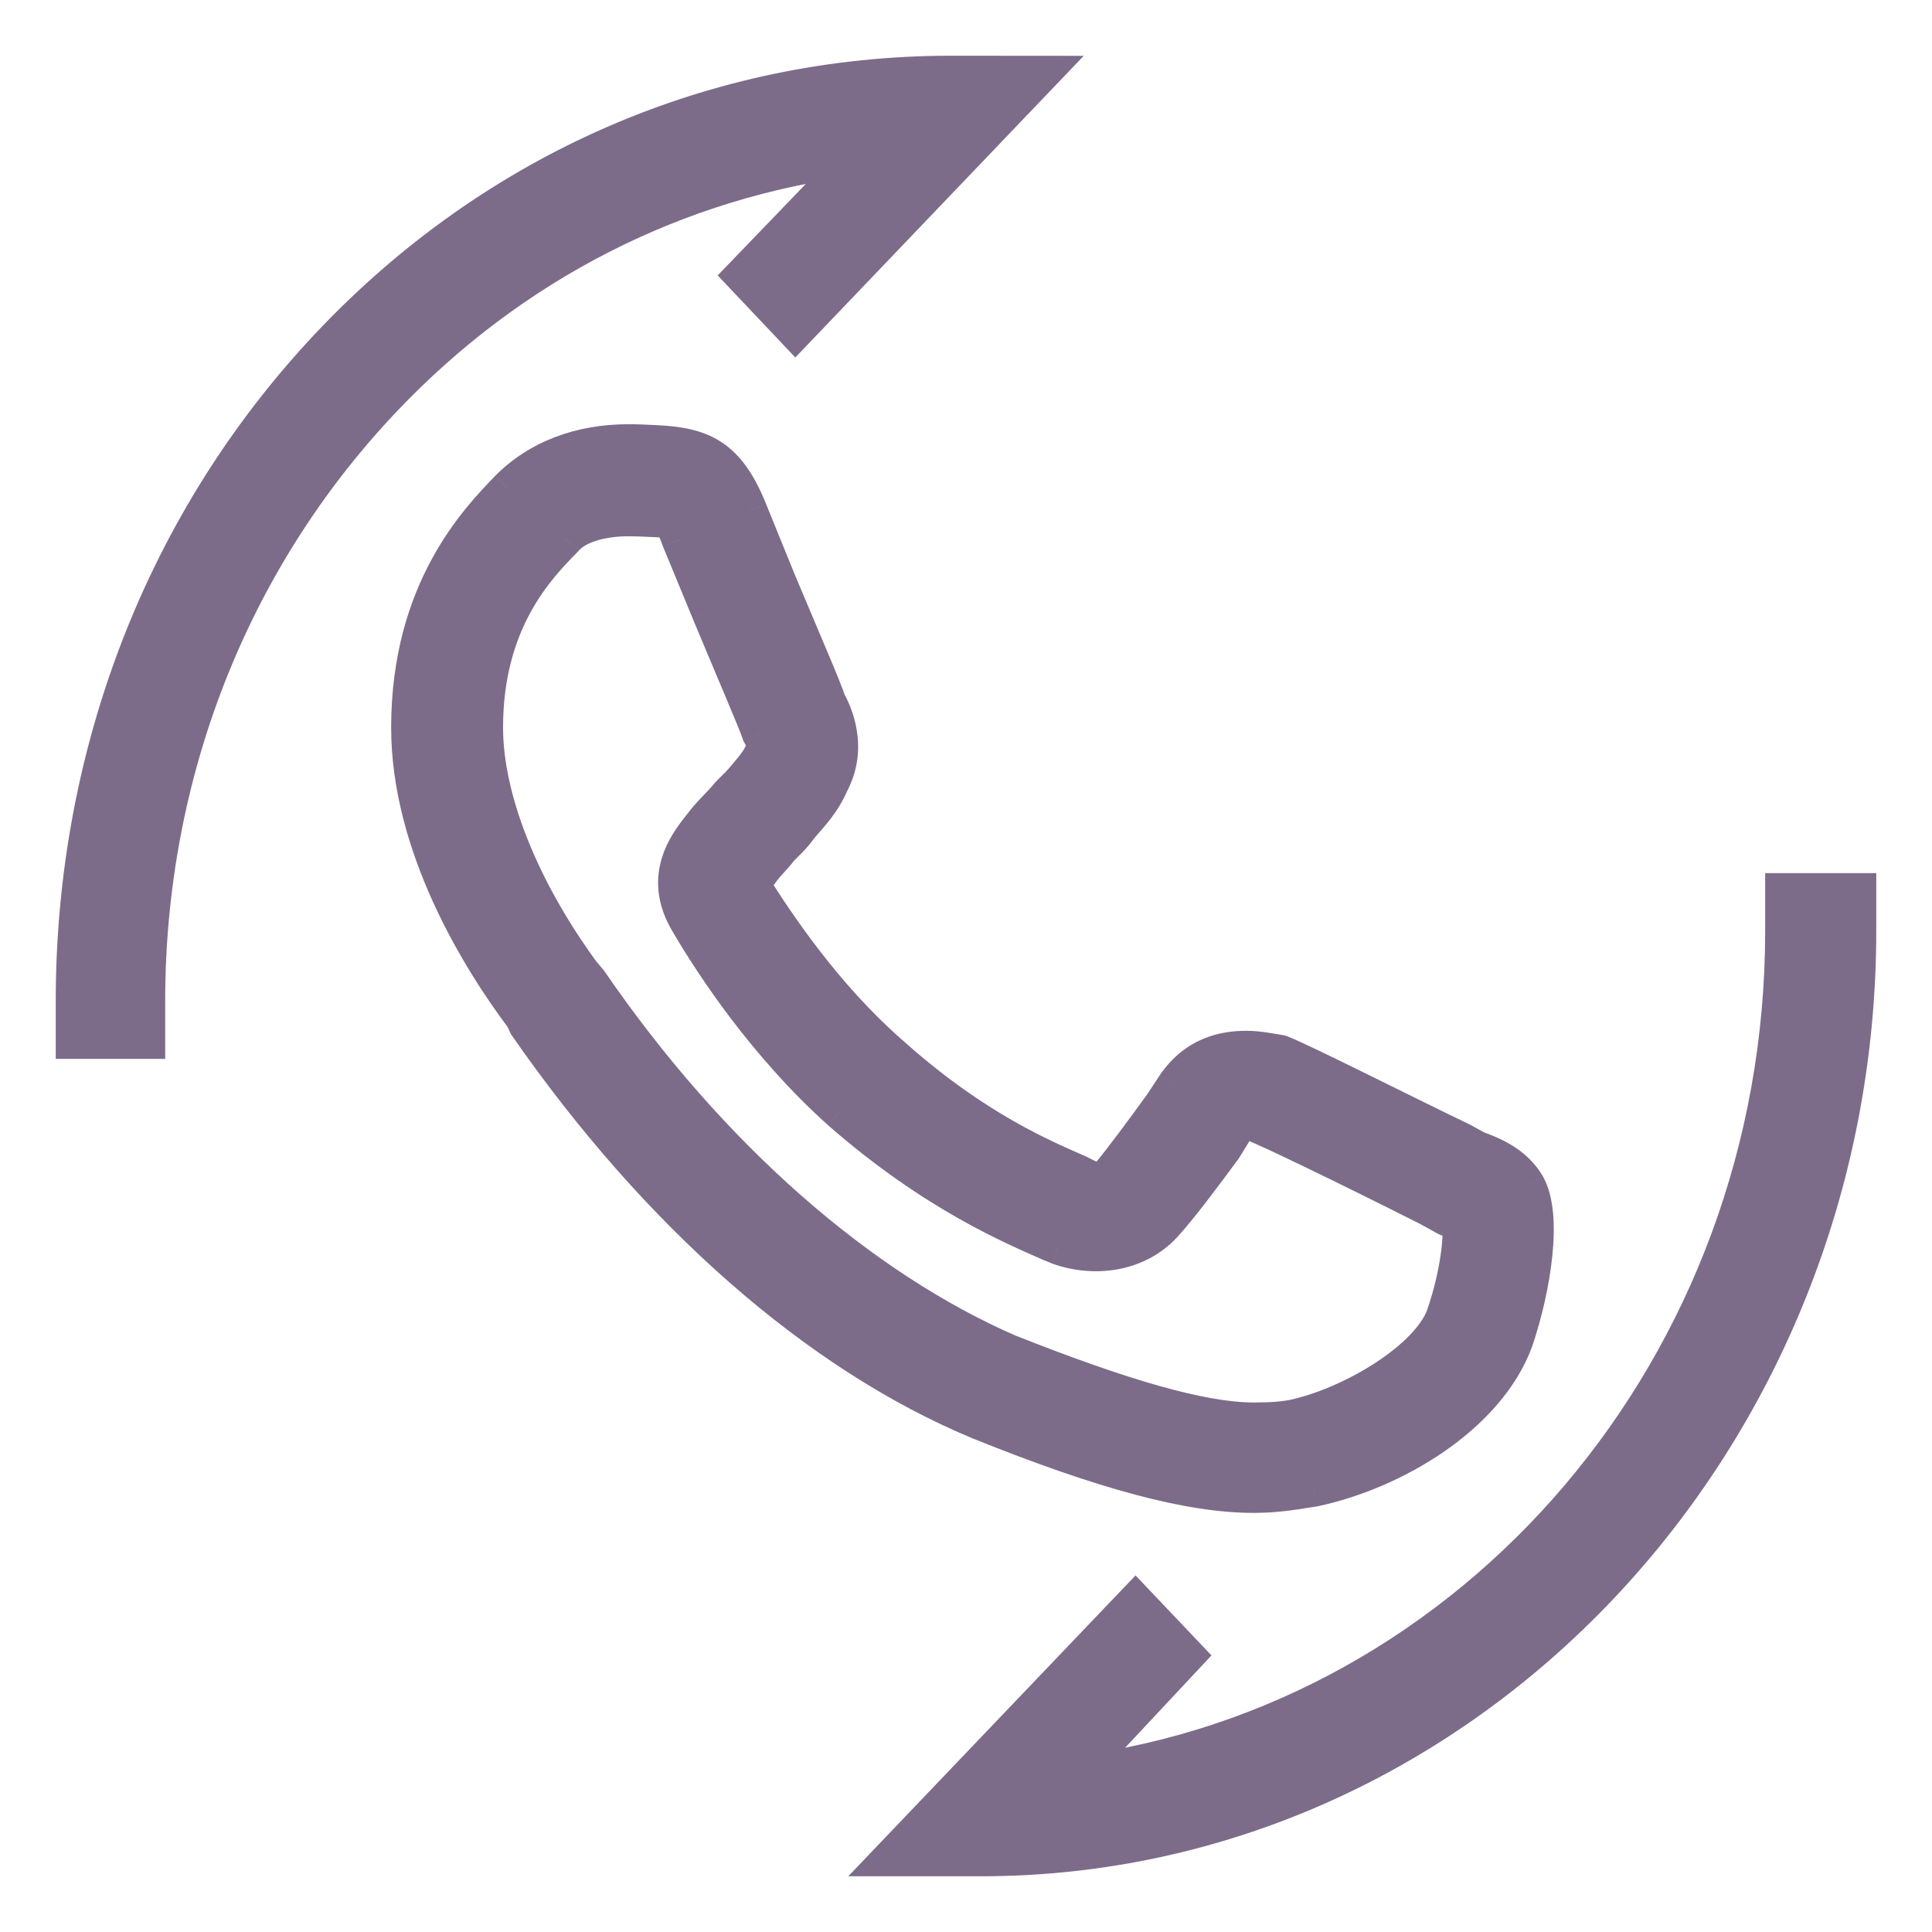 <svg width="26" height="26" viewBox="0 0 26 26" fill="none" xmlns="http://www.w3.org/2000/svg">
<path fill-rule="evenodd" clip-rule="evenodd" d="M1.973 14H1V13.474C1 10.139 2.216 6.997 4.444 4.641C6.671 2.285 9.641 1 12.795 1H12.801L14 1.001L10.704 4.448L10.004 3.708L11.543 2.11C9.114 2.411 6.883 3.541 5.145 5.379C3.099 7.543 1.973 10.419 1.973 13.474V14Z" fill="#7C6C8A" stroke="#7C6C8A" stroke-width="0.5"/>
<path fill-rule="evenodd" clip-rule="evenodd" d="M13.199 25H12L15.281 21.564L15.96 22.279L14.457 23.886C19.829 23.2 24.005 18.399 24.005 12.525V12H25V12.525C25 19.384 19.711 25 13.199 25Z" fill="#7C6C8A"/>
<path d="M13.199 25H12L15.281 21.564L15.96 22.279L14.457 23.886C19.829 23.2 24.005 18.399 24.005 12.525V12H25V12.525C25 19.384 19.711 25 13.199 25" stroke="#7C6C8A" stroke-width="0.5"/>
<path fill-rule="evenodd" clip-rule="evenodd" d="M8.455 6.967C8.098 6.967 7.756 7.06 7.596 7.251C7.231 7.623 6.52 8.347 6.52 9.791C6.52 10.752 7 11.956 7.822 13.086L7.929 13.213C9.55 15.575 11.572 17.335 13.578 18.208C15.098 18.81 16.173 19.124 16.873 19.124C17.114 19.124 17.288 19.111 17.461 19.073C18.238 18.888 19.228 18.288 19.443 17.711C19.642 17.124 19.677 16.652 19.663 16.443C19.6 16.412 19.502 16.408 19.441 16.367L19.226 16.249C17.992 15.627 17.081 15.194 16.899 15.122C16.767 15.064 16.782 15.017 16.613 15.207L16.462 15.452C16.161 15.858 15.878 16.239 15.652 16.486C15.3 16.861 14.739 16.945 14.251 16.772L14.131 16.723C13.668 16.516 12.588 16.075 11.308 14.954C10.315 14.064 9.6 12.979 9.275 12.423C8.875 11.774 9.29 11.31 9.454 11.099C9.55 10.967 9.667 10.864 9.777 10.738C9.838 10.658 9.913 10.603 9.988 10.515C10.163 10.31 10.229 10.235 10.289 10.082C10.3 10.06 10.315 10.013 10.233 9.867C10.194 9.742 9.857 8.955 9.55 8.221L9.153 7.258C9.074 7.03 9.015 6.994 9.013 6.991C8.993 6.988 8.875 6.983 8.85 6.98C8.663 6.973 8.575 6.967 8.455 6.967ZM16.873 20.11C16.023 20.11 14.886 19.811 13.18 19.124C11.004 18.22 8.852 16.325 7.093 13.791L7.051 13.697C6.457 12.907 5.514 11.386 5.514 9.791C5.514 7.935 6.45 6.988 6.844 6.578C7.25 6.169 7.814 5.959 8.455 5.959C8.594 5.959 8.697 5.965 8.815 5.971C9.439 5.999 9.777 6.136 10.076 6.87L10.473 7.849C10.772 8.56 11.099 9.316 11.133 9.442C11.212 9.579 11.431 10.038 11.182 10.523C11.065 10.796 10.923 10.936 10.766 11.12C10.665 11.265 10.58 11.33 10.495 11.421C10.418 11.528 10.317 11.611 10.229 11.739C10.178 11.786 10.114 11.862 10.101 11.892C10.444 12.434 11.088 13.403 11.969 14.176C13.131 15.221 14.07 15.593 14.522 15.796L14.627 15.849C14.715 15.885 14.818 15.934 14.921 15.828C15.117 15.589 15.38 15.235 15.652 14.857L15.81 14.617C16.105 14.182 16.502 14.122 16.773 14.122C16.92 14.122 17.073 14.151 17.235 14.179C17.543 14.3 18.887 14.982 19.671 15.359L19.872 15.468C20.163 15.572 20.399 15.703 20.548 15.958C20.774 16.369 20.626 17.315 20.386 18.03C20.013 19.056 18.745 19.802 17.676 20.027C17.455 20.061 17.205 20.11 16.873 20.11Z" fill="#7C6C8A"/>
<path d="M7.596 7.251L7.775 7.426L7.782 7.419L7.788 7.411L7.596 7.251ZM7.822 13.086L7.62 13.233L7.625 13.241L7.631 13.247L7.822 13.086ZM7.929 13.213L8.135 13.071L8.128 13.061L8.12 13.052L7.929 13.213ZM13.578 18.208L13.479 18.437L13.486 18.44L13.578 18.208ZM17.461 19.073L17.515 19.317L17.519 19.316L17.461 19.073ZM19.443 17.711L19.677 17.798L19.68 17.791L19.443 17.711ZM19.663 16.443L19.913 16.427L19.904 16.282L19.773 16.218L19.663 16.443ZM19.441 16.367L19.58 16.16L19.571 16.154L19.561 16.148L19.441 16.367ZM19.226 16.249L19.347 16.03L19.338 16.026L19.226 16.249ZM16.899 15.122L16.8 15.351L16.807 15.354L16.899 15.122ZM16.613 15.207L16.426 15.041L16.411 15.057L16.4 15.076L16.613 15.207ZM16.462 15.452L16.663 15.601L16.669 15.592L16.675 15.583L16.462 15.452ZM15.652 16.486L15.835 16.657L15.837 16.655L15.652 16.486ZM14.251 16.772L14.156 17.003L14.167 17.007L14.251 16.772ZM14.131 16.723L14.029 16.951L14.037 16.954L14.131 16.723ZM11.308 14.954L11.142 15.141L11.144 15.143L11.308 14.954ZM9.275 12.423L9.491 12.297L9.488 12.292L9.275 12.423ZM9.454 11.099L9.651 11.252L9.655 11.246L9.454 11.099ZM9.777 10.738L9.966 10.902L9.971 10.896L9.976 10.889L9.777 10.738ZM9.988 10.515L10.178 10.678L10.178 10.677L9.988 10.515ZM10.289 10.082L10.065 9.97L10.06 9.98L10.056 9.991L10.289 10.082ZM10.233 9.867L9.994 9.941L10.002 9.966L10.015 9.99L10.233 9.867ZM9.55 8.221L9.319 8.316L9.319 8.317L9.55 8.221ZM9.153 7.258L8.917 7.341L8.922 7.354L9.153 7.258ZM9.013 6.991L9.19 6.815L9.133 6.758L9.054 6.745L9.013 6.991ZM8.85 6.98L8.872 6.731L8.86 6.731L8.85 6.98ZM13.18 19.124L13.084 19.355L13.086 19.356L13.18 19.124ZM7.093 13.791L6.864 13.893L6.874 13.914L6.887 13.933L7.093 13.791ZM7.051 13.697L7.279 13.595L7.267 13.569L7.25 13.546L7.051 13.697ZM6.844 6.578L6.666 6.402L6.663 6.405L6.844 6.578ZM8.815 5.971L8.803 6.22L8.803 6.22L8.815 5.971ZM10.076 6.87L10.307 6.776L10.307 6.775L10.076 6.87ZM10.473 7.849L10.242 7.943L10.243 7.946L10.473 7.849ZM11.133 9.442L10.892 9.508L10.9 9.539L10.916 9.566L11.133 9.442ZM11.182 10.523L10.96 10.409L10.956 10.416L10.952 10.424L11.182 10.523ZM10.766 11.12L10.576 10.957L10.568 10.967L10.56 10.977L10.766 11.12ZM10.495 11.421L10.312 11.25L10.301 11.262L10.291 11.276L10.495 11.421ZM10.229 11.739L10.399 11.921L10.419 11.903L10.434 11.882L10.229 11.739ZM10.101 11.892L9.87 11.797L9.821 11.916L9.89 12.025L10.101 11.892ZM11.969 14.176L12.137 13.99L12.134 13.988L11.969 14.176ZM14.522 15.796L14.635 15.573L14.624 15.568L14.522 15.796ZM14.627 15.849L14.514 16.072L14.524 16.077L14.533 16.081L14.627 15.849ZM14.921 15.828L15.1 16.002L15.107 15.995L15.114 15.987L14.921 15.828ZM15.652 14.857L15.855 15.004L15.862 14.994L15.652 14.857ZM15.81 14.617L15.603 14.476L15.601 14.48L15.81 14.617ZM17.235 14.179L17.326 13.947L17.303 13.938L17.279 13.933L17.235 14.179ZM19.671 15.359L19.791 15.139L19.779 15.133L19.671 15.359ZM19.872 15.468L19.752 15.688L19.769 15.697L19.787 15.704L19.872 15.468ZM20.548 15.958L20.767 15.837L20.764 15.831L20.548 15.958ZM20.386 18.03L20.622 18.115L20.623 18.109L20.386 18.03ZM17.676 20.027L17.713 20.274L17.72 20.273L17.727 20.272L17.676 20.027ZM8.455 6.717C8.256 6.717 8.056 6.743 7.877 6.799C7.701 6.854 7.526 6.945 7.405 7.09L7.788 7.411C7.826 7.366 7.902 7.315 8.027 7.276C8.148 7.238 8.297 7.217 8.455 7.217V6.717ZM7.418 7.075C7.039 7.461 6.27 8.246 6.27 9.791H6.77C6.77 8.447 7.423 7.784 7.775 7.426L7.418 7.075ZM6.27 9.791C6.27 10.825 6.781 12.079 7.62 13.233L8.025 12.939C7.219 11.832 6.77 10.679 6.77 9.791H6.27ZM7.631 13.247L7.737 13.374L8.12 13.052L8.014 12.925L7.631 13.247ZM7.723 13.354C9.364 15.745 11.419 17.542 13.479 18.437L13.678 17.979C11.724 17.129 9.736 15.404 8.135 13.071L7.723 13.354ZM13.486 18.44C15.002 19.041 16.119 19.374 16.873 19.374V18.874C16.227 18.874 15.194 18.579 13.671 17.975L13.486 18.44ZM16.873 19.374C17.122 19.374 17.317 19.361 17.515 19.317L17.406 18.829C17.259 18.862 17.106 18.874 16.873 18.874V19.374ZM17.519 19.316C17.939 19.216 18.407 19.007 18.801 18.747C19.184 18.494 19.541 18.163 19.677 17.798L19.209 17.623C19.13 17.836 18.884 18.093 18.525 18.33C18.175 18.561 17.76 18.744 17.403 18.829L17.519 19.316ZM19.68 17.791C19.888 17.178 19.928 16.673 19.913 16.427L19.414 16.459C19.425 16.631 19.397 17.07 19.206 17.63L19.68 17.791ZM19.773 16.218C19.738 16.201 19.703 16.19 19.678 16.183C19.653 16.176 19.625 16.17 19.611 16.166C19.592 16.161 19.582 16.159 19.575 16.156C19.568 16.154 19.572 16.154 19.58 16.16L19.301 16.575C19.373 16.623 19.455 16.643 19.492 16.652C19.517 16.658 19.529 16.661 19.543 16.665C19.556 16.668 19.557 16.669 19.553 16.667L19.773 16.218ZM19.561 16.148L19.347 16.03L19.105 16.468L19.32 16.586L19.561 16.148ZM19.338 16.026C18.109 15.405 17.186 14.966 16.991 14.889L16.807 15.354C16.976 15.421 17.876 15.848 19.113 16.472L19.338 16.026ZM16.999 14.892C16.968 14.879 16.974 14.88 16.931 14.859C16.904 14.846 16.83 14.81 16.735 14.824C16.644 14.836 16.581 14.886 16.545 14.917C16.508 14.95 16.468 14.994 16.426 15.041L16.799 15.373C16.82 15.35 16.836 15.333 16.849 15.319C16.862 15.305 16.87 15.297 16.875 15.293C16.877 15.291 16.877 15.291 16.876 15.292C16.875 15.293 16.872 15.295 16.866 15.299C16.86 15.302 16.852 15.306 16.842 15.31C16.831 15.314 16.818 15.317 16.804 15.319C16.79 15.321 16.776 15.321 16.763 15.32C16.75 15.319 16.739 15.317 16.731 15.315C16.723 15.313 16.718 15.311 16.715 15.31C16.713 15.309 16.712 15.308 16.714 15.309C16.716 15.31 16.718 15.311 16.724 15.314C16.728 15.316 16.735 15.32 16.742 15.324C16.757 15.331 16.777 15.341 16.8 15.351L16.999 14.892ZM16.4 15.076L16.249 15.321L16.675 15.583L16.826 15.338L16.4 15.076ZM16.261 15.303C15.957 15.714 15.683 16.082 15.468 16.317L15.837 16.655C16.074 16.396 16.365 16.003 16.663 15.601L16.261 15.303ZM15.47 16.315C15.2 16.603 14.749 16.684 14.334 16.536L14.167 17.007C14.729 17.207 15.401 17.119 15.835 16.657L15.47 16.315ZM14.345 16.54L14.225 16.491L14.037 16.954L14.156 17.003L14.345 16.54ZM14.233 16.495C13.773 16.289 12.723 15.861 11.473 14.766L11.144 15.143C12.454 16.29 13.563 16.743 14.029 16.951L14.233 16.495ZM11.475 14.768C10.509 13.902 9.809 12.841 9.491 12.297L9.059 12.549C9.39 13.116 10.121 14.226 11.142 15.141L11.475 14.768ZM9.488 12.292C9.329 12.033 9.338 11.832 9.39 11.675C9.448 11.501 9.56 11.369 9.651 11.252L9.256 10.945C9.183 11.04 9.006 11.245 8.916 11.518C8.819 11.809 8.822 12.164 9.062 12.554L9.488 12.292ZM9.655 11.246C9.694 11.194 9.738 11.144 9.791 11.088C9.842 11.035 9.906 10.97 9.966 10.902L9.588 10.574C9.538 10.631 9.489 10.681 9.429 10.744C9.372 10.804 9.31 10.872 9.252 10.951L9.655 11.246ZM9.976 10.889C9.994 10.866 10.015 10.844 10.051 10.809C10.085 10.777 10.131 10.732 10.178 10.678L9.799 10.352C9.77 10.385 9.742 10.412 9.703 10.45C9.667 10.485 9.621 10.53 9.578 10.586L9.976 10.889ZM10.178 10.677C10.349 10.478 10.444 10.372 10.521 10.173L10.056 9.991C10.014 10.098 9.978 10.142 9.798 10.353L10.178 10.677ZM10.512 10.194C10.538 10.143 10.557 10.074 10.543 9.983C10.531 9.909 10.499 9.83 10.451 9.745L10.015 9.99C10.031 10.018 10.04 10.038 10.045 10.051C10.05 10.063 10.05 10.065 10.049 10.059C10.047 10.052 10.046 10.037 10.05 10.016C10.052 10.006 10.054 9.997 10.057 9.988C10.06 9.979 10.063 9.973 10.065 9.97L10.512 10.194ZM10.472 9.793C10.448 9.716 10.346 9.471 10.223 9.176C10.094 8.87 9.934 8.492 9.781 8.124L9.319 8.317C9.472 8.684 9.634 9.066 9.761 9.369C9.893 9.682 9.98 9.894 9.994 9.941L10.472 9.793ZM9.781 8.125L9.385 7.163L8.922 7.354L9.319 8.316L9.781 8.125ZM9.389 7.176C9.345 7.049 9.302 6.963 9.263 6.903C9.243 6.873 9.223 6.848 9.204 6.828C9.195 6.818 9.185 6.81 9.177 6.803C9.173 6.799 9.169 6.797 9.168 6.795C9.166 6.794 9.168 6.795 9.168 6.796C9.169 6.796 9.171 6.798 9.173 6.8C9.175 6.801 9.182 6.807 9.19 6.815L8.836 7.168C8.844 7.176 8.851 7.182 8.852 7.183C8.855 7.186 8.857 7.187 8.858 7.188C8.859 7.189 8.861 7.191 8.86 7.19C8.859 7.189 8.858 7.188 8.855 7.186C8.851 7.182 8.847 7.179 8.845 7.176C8.84 7.17 8.84 7.17 8.845 7.177C8.856 7.194 8.882 7.24 8.917 7.341L9.389 7.176ZM9.054 6.745C9.041 6.743 9.029 6.742 9.024 6.741C9.016 6.74 9.008 6.74 9 6.739C8.985 6.738 8.966 6.737 8.948 6.736C8.939 6.735 8.93 6.735 8.922 6.734C8.913 6.734 8.905 6.733 8.898 6.733C8.891 6.733 8.885 6.732 8.88 6.732C8.877 6.732 8.875 6.732 8.874 6.731C8.872 6.731 8.872 6.731 8.872 6.731L8.828 7.229C8.846 7.231 8.888 7.233 8.919 7.235C8.936 7.236 8.952 7.237 8.965 7.238C8.971 7.238 8.975 7.239 8.978 7.239C8.983 7.24 8.979 7.239 8.972 7.238L9.054 6.745ZM8.86 6.731C8.679 6.723 8.582 6.717 8.455 6.717V7.217C8.569 7.217 8.647 7.222 8.84 7.23L8.86 6.731ZM16.873 19.86C16.075 19.86 14.975 19.578 13.273 18.892L13.086 19.356C14.797 20.045 15.972 20.36 16.873 20.36V19.86ZM13.276 18.893C11.156 18.013 9.039 16.156 7.298 13.648L6.887 13.933C8.665 16.495 10.851 18.427 13.084 19.355L13.276 18.893ZM7.321 13.689L7.279 13.595L6.822 13.799L6.864 13.893L7.321 13.689ZM7.25 13.546C6.663 12.765 5.764 11.3 5.764 9.791H5.264C5.264 11.471 6.251 13.049 6.851 13.847L7.25 13.546ZM5.764 9.791C5.764 8.035 6.642 7.149 7.024 6.752L6.663 6.405C6.258 6.827 5.264 7.835 5.264 9.791H5.764ZM7.021 6.755C7.373 6.4 7.869 6.209 8.455 6.209V5.709C7.758 5.709 7.127 5.938 6.666 6.402L7.021 6.755ZM8.455 6.209C8.587 6.209 8.684 6.215 8.803 6.22L8.826 5.721C8.71 5.715 8.601 5.709 8.455 5.709V6.209ZM8.803 6.22C9.106 6.234 9.29 6.274 9.431 6.365C9.57 6.455 9.704 6.619 9.844 6.964L10.307 6.775C10.149 6.386 9.964 6.115 9.703 5.946C9.445 5.779 9.148 5.736 8.826 5.721L8.803 6.22ZM9.844 6.964L10.242 7.943L10.705 7.755L10.307 6.776L9.844 6.964ZM10.243 7.946C10.395 8.306 10.547 8.664 10.672 8.961C10.734 9.108 10.787 9.235 10.826 9.333C10.846 9.382 10.861 9.423 10.873 9.454C10.879 9.47 10.884 9.483 10.887 9.493C10.889 9.497 10.89 9.501 10.891 9.504C10.892 9.507 10.892 9.508 10.892 9.508L11.375 9.376C11.361 9.328 11.328 9.241 11.29 9.147C11.249 9.045 11.195 8.915 11.133 8.768C11.011 8.477 10.851 8.102 10.704 7.752L10.243 7.946ZM10.916 9.566C10.985 9.686 11.148 10.042 10.96 10.409L11.405 10.637C11.715 10.034 11.439 9.473 11.35 9.318L10.916 9.566ZM10.952 10.424C10.854 10.655 10.743 10.762 10.576 10.957L10.956 11.282C11.103 11.11 11.276 10.938 11.412 10.621L10.952 10.424ZM10.56 10.977C10.473 11.103 10.423 11.132 10.312 11.25L10.677 11.592C10.737 11.528 10.857 11.427 10.971 11.262L10.56 10.977ZM10.291 11.276C10.263 11.315 10.231 11.35 10.182 11.404C10.136 11.454 10.078 11.517 10.024 11.596L10.434 11.882C10.468 11.833 10.505 11.791 10.551 11.741C10.593 11.694 10.649 11.635 10.698 11.566L10.291 11.276ZM10.058 11.556C10.024 11.588 9.989 11.626 9.959 11.661C9.944 11.679 9.929 11.698 9.915 11.717C9.905 11.732 9.884 11.762 9.87 11.797L10.333 11.986C10.328 11.999 10.323 12.007 10.322 12.007C10.321 12.009 10.321 12.009 10.323 12.007C10.326 12.002 10.333 11.993 10.342 11.983C10.36 11.961 10.382 11.937 10.399 11.921L10.058 11.556ZM9.89 12.025C10.235 12.572 10.895 13.566 11.805 14.364L12.134 13.988C11.281 13.24 10.652 12.297 10.313 11.758L9.89 12.025ZM11.802 14.362C12.995 15.435 13.966 15.82 14.42 16.024L14.624 15.568C14.175 15.366 13.267 15.007 12.137 13.99L11.802 14.362ZM14.409 16.019L14.514 16.072L14.74 15.626L14.635 15.573L14.409 16.019ZM14.533 16.081C14.561 16.092 14.652 16.134 14.75 16.141C14.873 16.15 14.997 16.108 15.1 16.002L14.741 15.654C14.737 15.658 14.741 15.653 14.755 15.648C14.768 15.643 14.78 15.642 14.786 15.643C14.79 15.643 14.788 15.643 14.776 15.639C14.77 15.637 14.763 15.634 14.753 15.631C14.749 15.629 14.744 15.627 14.738 15.625C14.733 15.623 14.727 15.62 14.721 15.617L14.533 16.081ZM15.114 15.987C15.315 15.741 15.582 15.381 15.855 15.003L15.45 14.711C15.178 15.088 14.918 15.437 14.727 15.67L15.114 15.987ZM15.862 14.994L16.019 14.754L15.601 14.48L15.443 14.72L15.862 14.994ZM16.017 14.757C16.247 14.419 16.544 14.372 16.773 14.372V13.872C16.46 13.872 15.964 13.944 15.603 14.476L16.017 14.757ZM16.773 14.372C16.893 14.372 17.022 14.395 17.191 14.425L17.279 13.933C17.125 13.906 16.947 13.872 16.773 13.872V14.372ZM17.144 14.412C17.285 14.467 17.685 14.662 18.164 14.897C18.635 15.129 19.169 15.395 19.563 15.584L19.779 15.133C19.389 14.946 18.859 14.682 18.385 14.449C17.918 14.219 17.493 14.012 17.326 13.947L17.144 14.412ZM19.551 15.578L19.752 15.688L19.991 15.249L19.791 15.139L19.551 15.578ZM19.787 15.704C20.059 15.801 20.227 15.905 20.332 16.084L20.764 15.831C20.57 15.501 20.266 15.344 19.956 15.233L19.787 15.704ZM20.329 16.078C20.362 16.139 20.39 16.237 20.403 16.377C20.415 16.514 20.411 16.676 20.393 16.854C20.356 17.211 20.264 17.608 20.149 17.95L20.623 18.109C20.748 17.737 20.849 17.304 20.89 16.905C20.911 16.706 20.917 16.51 20.901 16.332C20.885 16.157 20.847 15.982 20.767 15.837L20.329 16.078ZM20.151 17.944C19.989 18.392 19.622 18.798 19.15 19.123C18.681 19.447 18.127 19.677 17.624 19.783L17.727 20.272C18.294 20.153 18.909 19.897 19.434 19.535C19.957 19.174 20.411 18.693 20.621 18.115L20.151 17.944ZM17.638 19.78C17.408 19.815 17.181 19.86 16.873 19.86V20.36C17.229 20.36 17.503 20.306 17.713 20.274L17.638 19.78Z" fill="#7C6C8A"/>
</svg>
